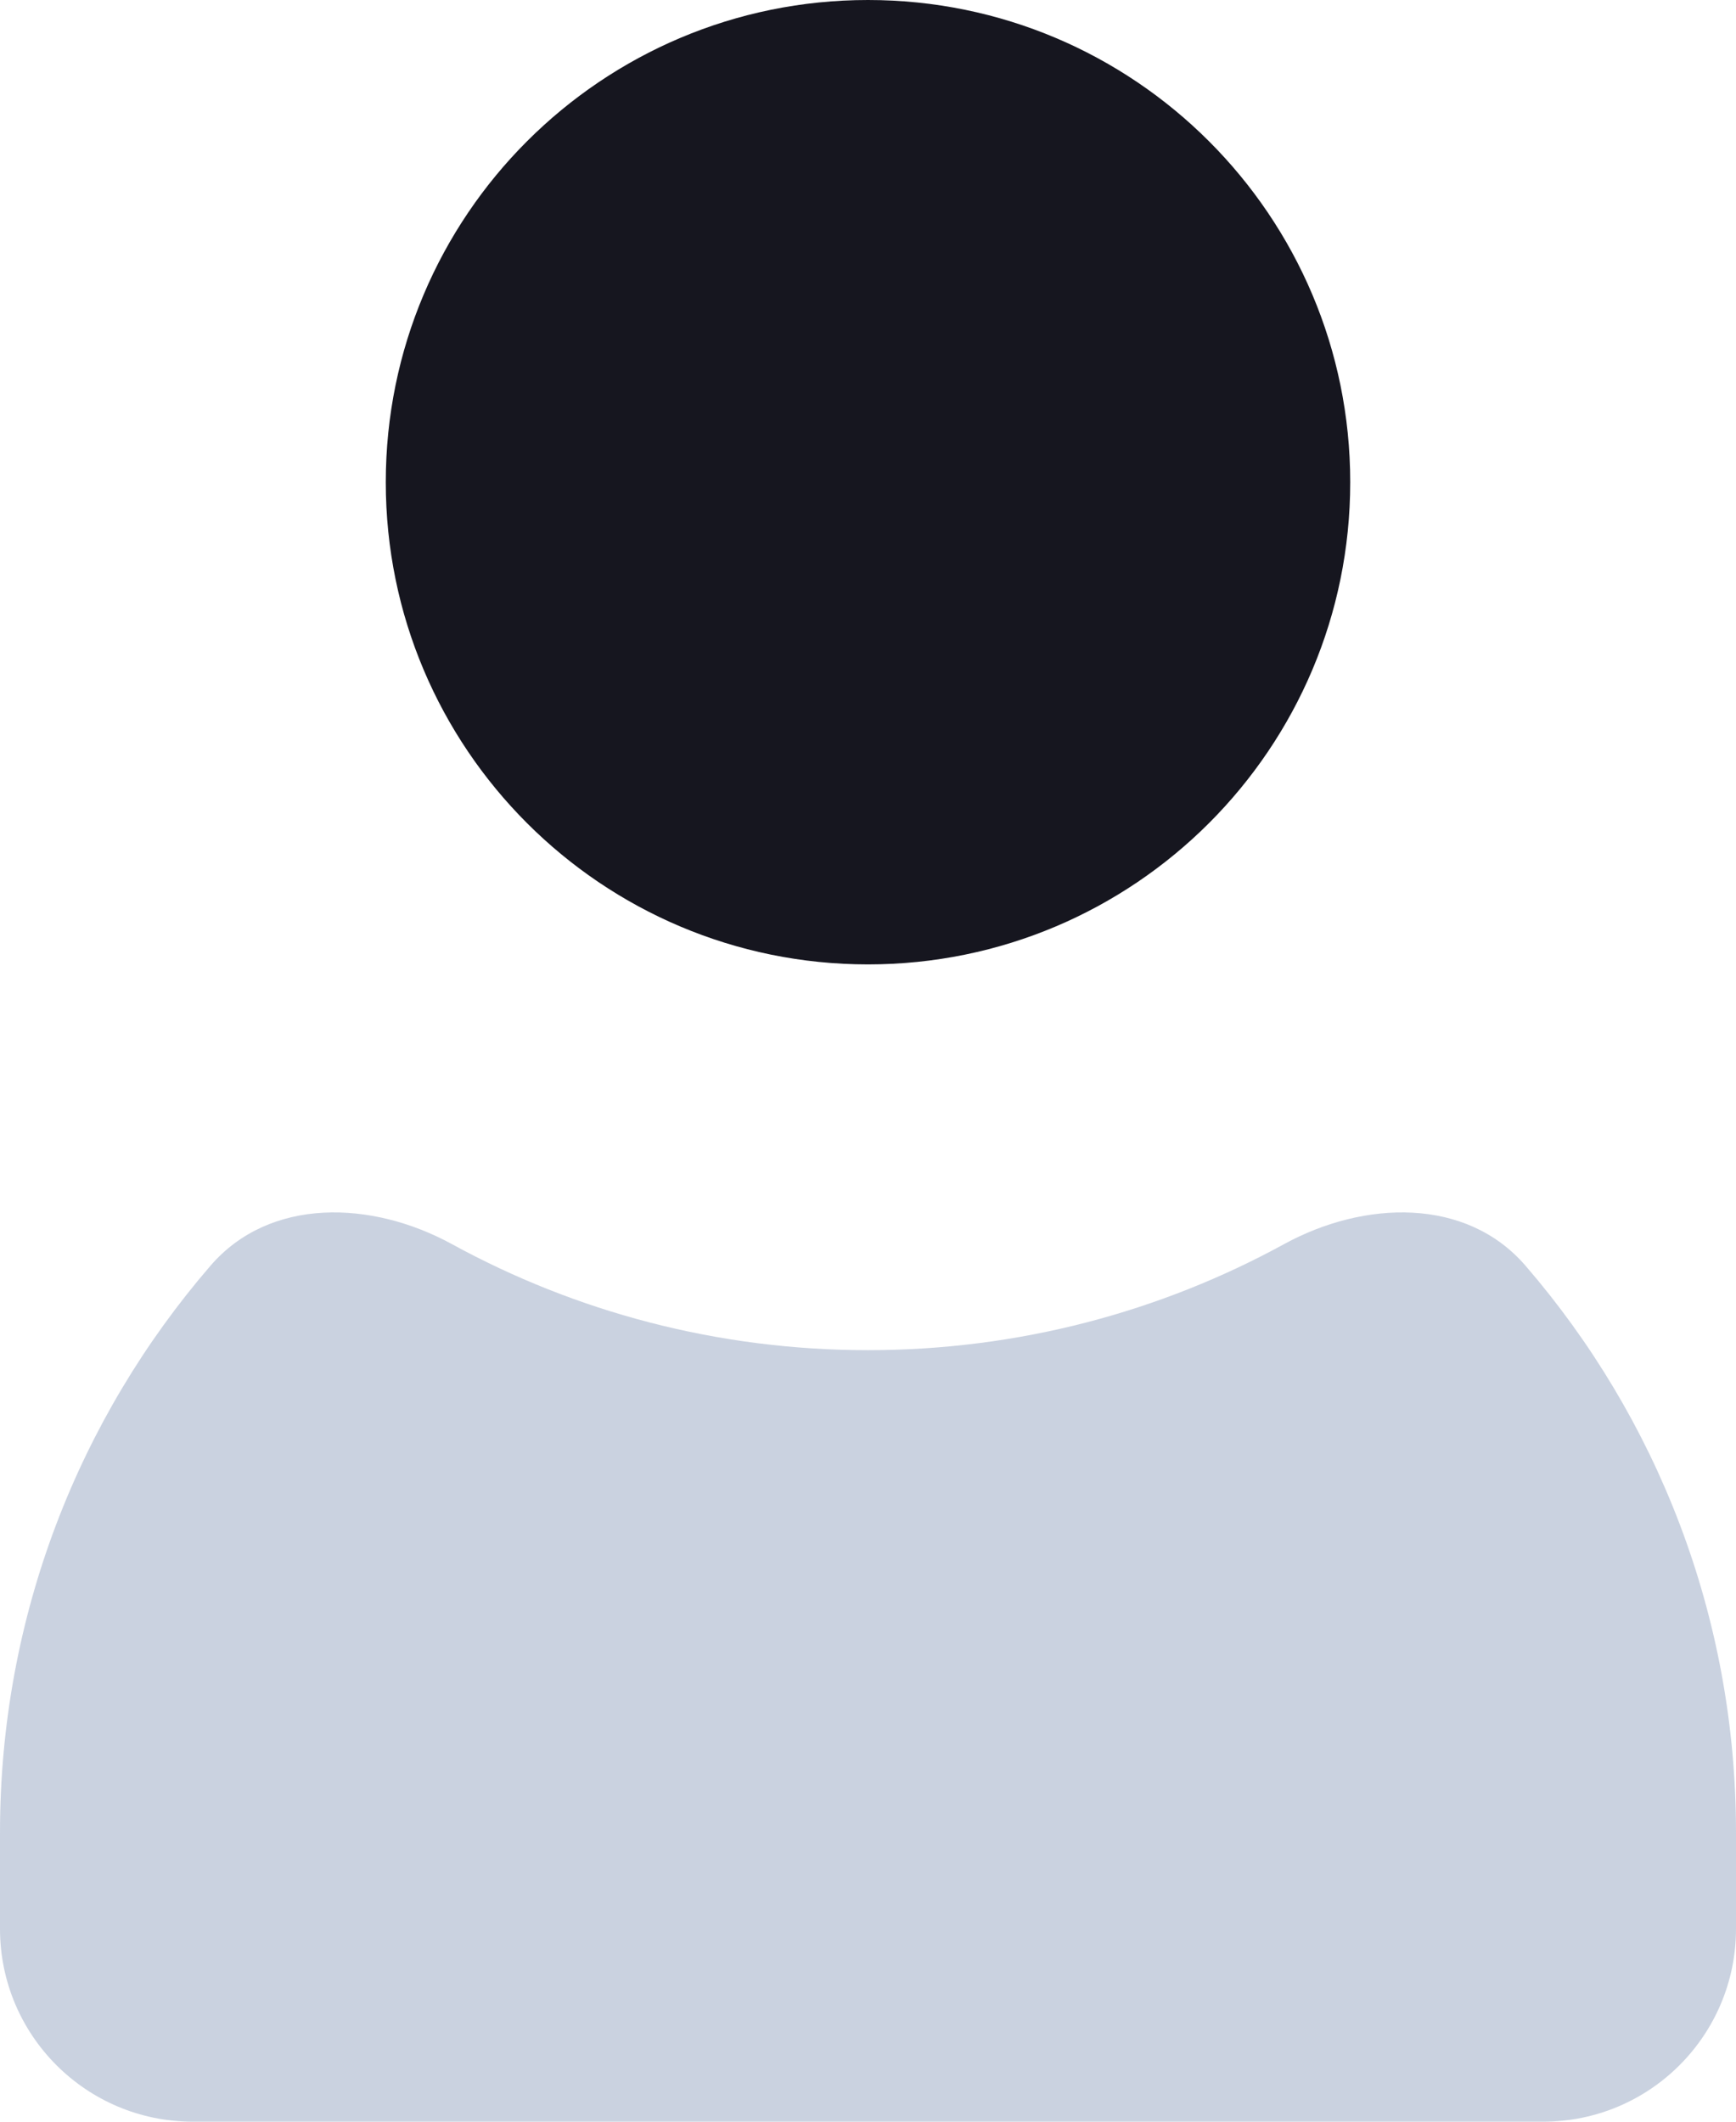 <?xml version="1.0" encoding="UTF-8"?>
<svg width="18px" height="22px" viewBox="0 0 18 22" version="1.1" xmlns="http://www.w3.org/2000/svg" xmlns:xlink="http://www.w3.org/1999/xlink">
    <title>person</title>
    <g id="Local-HUB-(FB)" stroke="none" stroke-width="1" fill="none" fill-rule="evenodd">
        <g id="Home/Local-Hub/Settings-–-Edit-Profile-Copy-3" transform="translate(-332, -596)">
            <g id="Group-3-Copy" transform="translate(317, 367)">
                <g id="Bottom/Icon-Copy-34" transform="translate(0, 216)">
                    <path d="M12.819,-1.42475429e-15 L35.181,5.17920154e-16 C39.638,-3.00926524e-16 41.255,0.464 42.884,1.336 C44.514,2.207 45.793,3.486 46.664,5.116 C47.536,6.745 48,8.362 48,12.819 L48,35.181 C48,39.638 47.536,41.255 46.664,42.884 C45.793,44.514 44.514,45.793 42.884,46.664 C41.255,47.536 39.638,48 35.181,48 L12.819,48 C8.362,48 6.745,47.536 5.116,46.664 C3.486,45.793 2.207,44.514 1.336,42.884 C0.464,41.255 7.27514433e-16,39.638 -1.25211424e-15,35.181 L3.45280103e-16,12.819 C-2.00617683e-16,8.362 0.464,6.745 1.336,5.116 C2.207,3.486 3.486,2.207 5.116,1.336 C6.745,0.464 8.362,8.27823274e-16 12.819,-1.42475429e-15 Z" id="BG"></path>
                    <g id="Group" transform="translate(9, 9)">
                        <g id="User" transform="translate(6, 4)">
                            <path d="M14,5 C14,7.761 11.761,10 9,10 C6.239,10 4,7.761 4,5 C4,2.239 6.239,0 9,0 C11.761,0 14,2.239 14,5 Z" id="Path" fill="#16161F"></path>
                            <path d="M15.818,13.125 C15.202,12.41 14.143,12.447 13.315,12.9 C12.034,13.601 10.563,14 9,14 C7.436,14 5.966,13.601 4.685,12.9 C3.857,12.447 2.798,12.41 2.182,13.125 C0.822,14.701 0,16.755 0,19 L0,20 C0,21.105 0.895,22 2,22 L16,22 C17.105,22 18,21.105 18,20 L18,19 C18,16.755 17.178,14.701 15.818,13.125 Z" id="Path" fill="#A7B4CB" opacity="0.6"></path>
                        </g>
                    </g>
                </g>
            </g>
        </g>
    </g>
</svg>